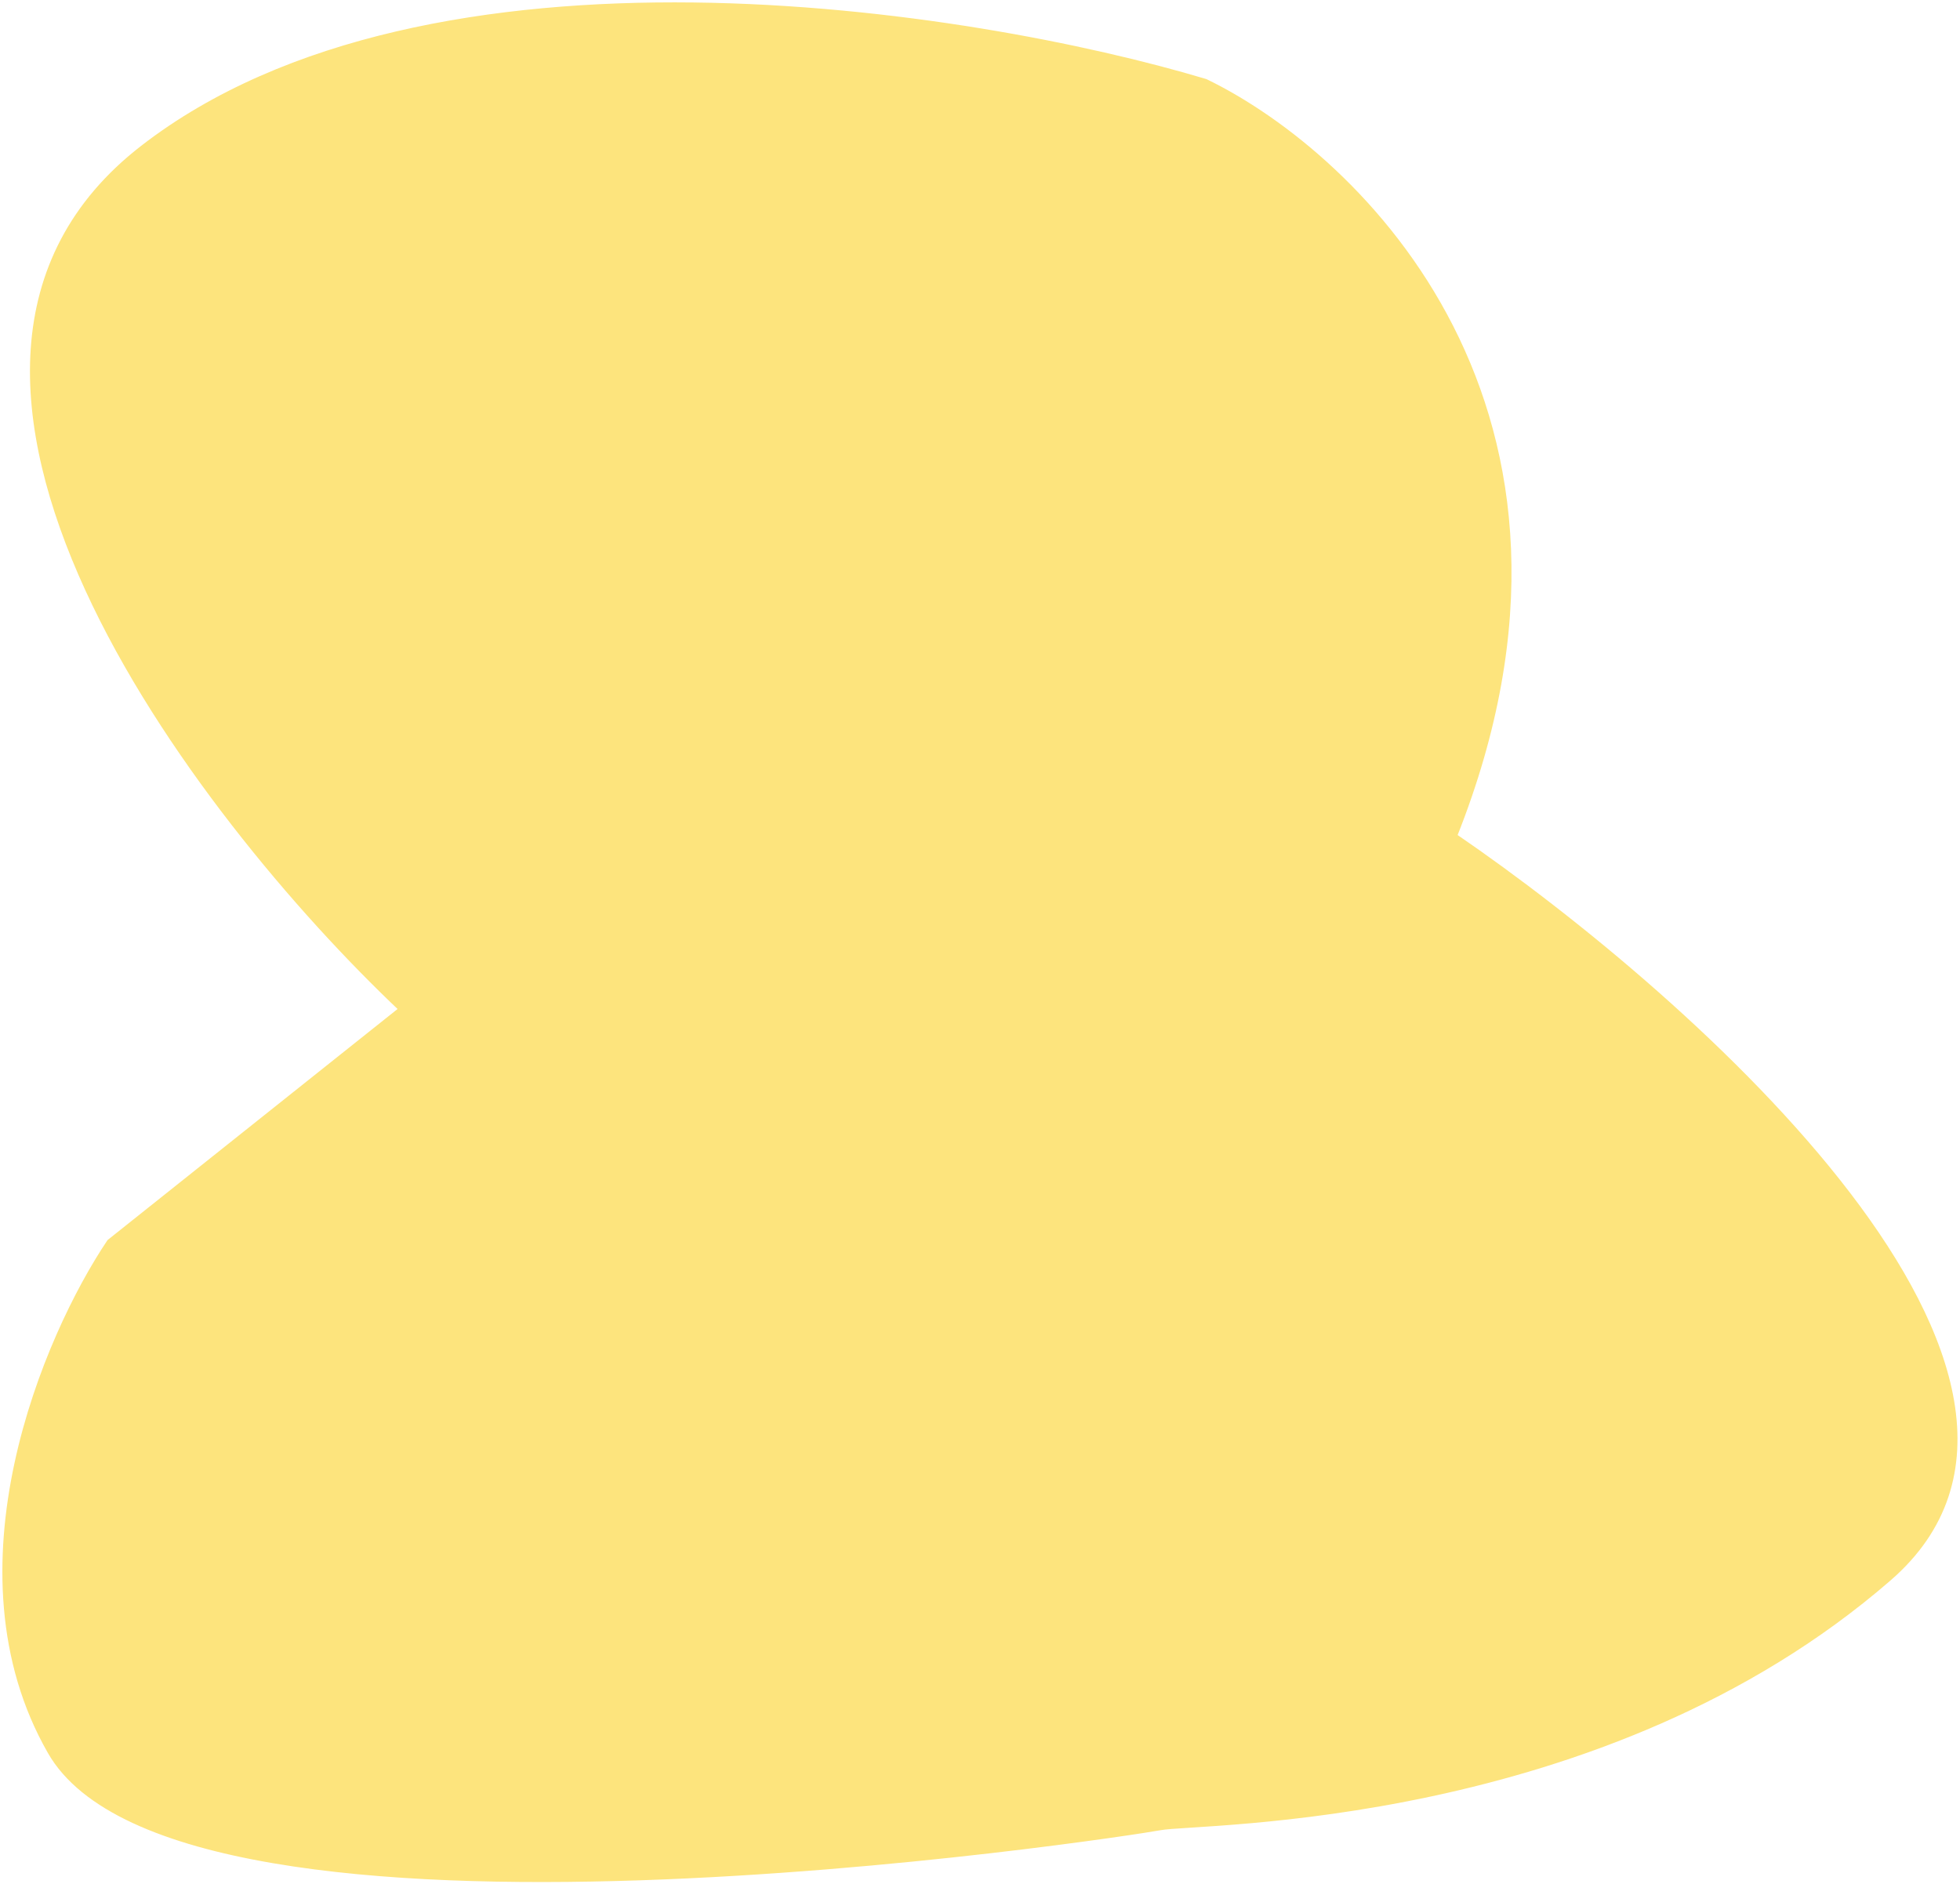 <svg width="413" height="397" viewBox="0 0 413 397" fill="none" xmlns="http://www.w3.org/2000/svg">
<path d="M30.035 31.136C-30.365 77.936 41.202 171.636 84.535 212.636L23.035 261.636C9.702 281.47 -11.465 330.736 10.535 369.136C38.035 417.136 236.535 386.636 244.535 385.136C252.535 383.636 337.535 385.136 398.035 332.636C446.435 290.636 357.202 210.803 306.535 176.136C342.135 86.536 286.368 32.803 254.035 17.136C204.535 2.303 90.435 -15.664 30.035 31.136Z" fill="#FDE47D" stroke="#FDE47D"/>
</svg>

